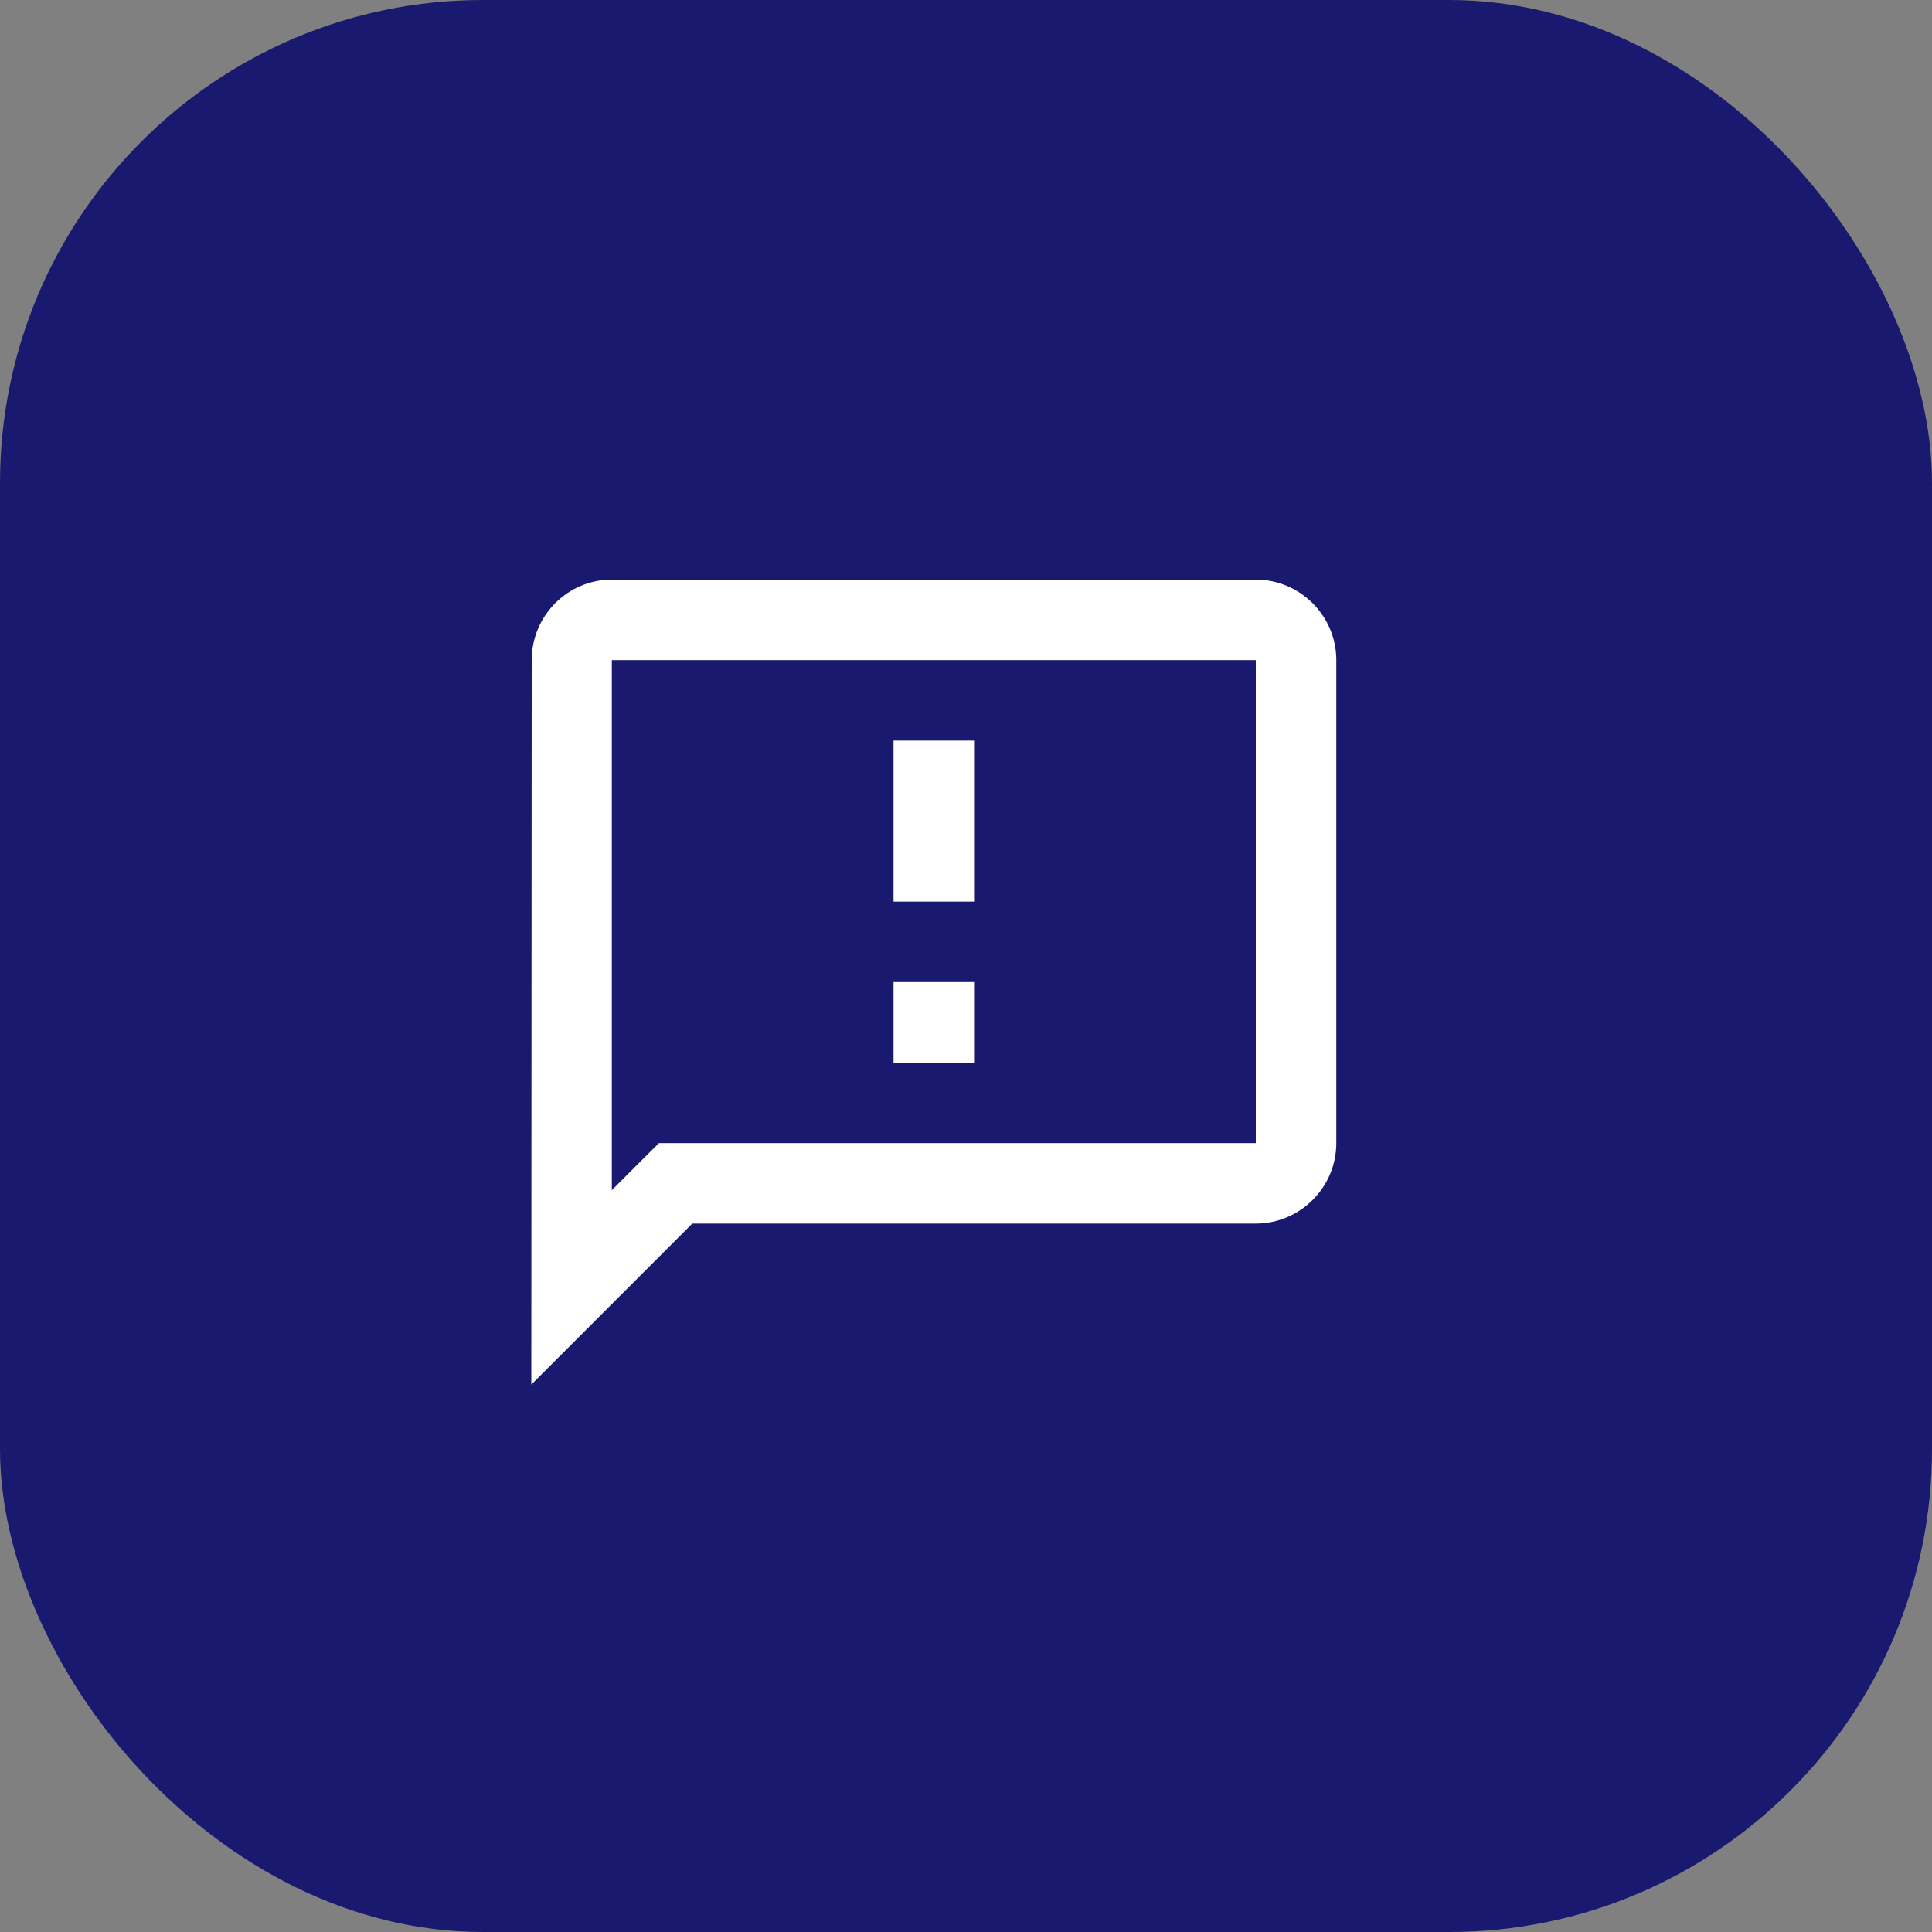 <svg width="40" height="40" viewBox="0 0 40 40" fill="none" xmlns="http://www.w3.org/2000/svg">
<rect x="0" y="0" width="40" height="40" fill="#808080" stroke="none"/>
<rect width="40" height="40" rx="10" fill="#191970"/>
<path d="M26 12H12.667C11.75 12 11.008 12.75 11.008 13.667L11 28.667L14.333 25.333H26C26.917 25.333 27.667 24.583 27.667 23.667V13.667C27.667 12.75 26.917 12 26 12ZM26 23.667H13.642L13.15 24.158L12.667 24.642V13.667H26V23.667ZM18.5 20.333H20.167V22H18.5V20.333ZM18.5 15.333H20.167V18.667H18.5V15.333Z" fill="white"/>
</svg>
